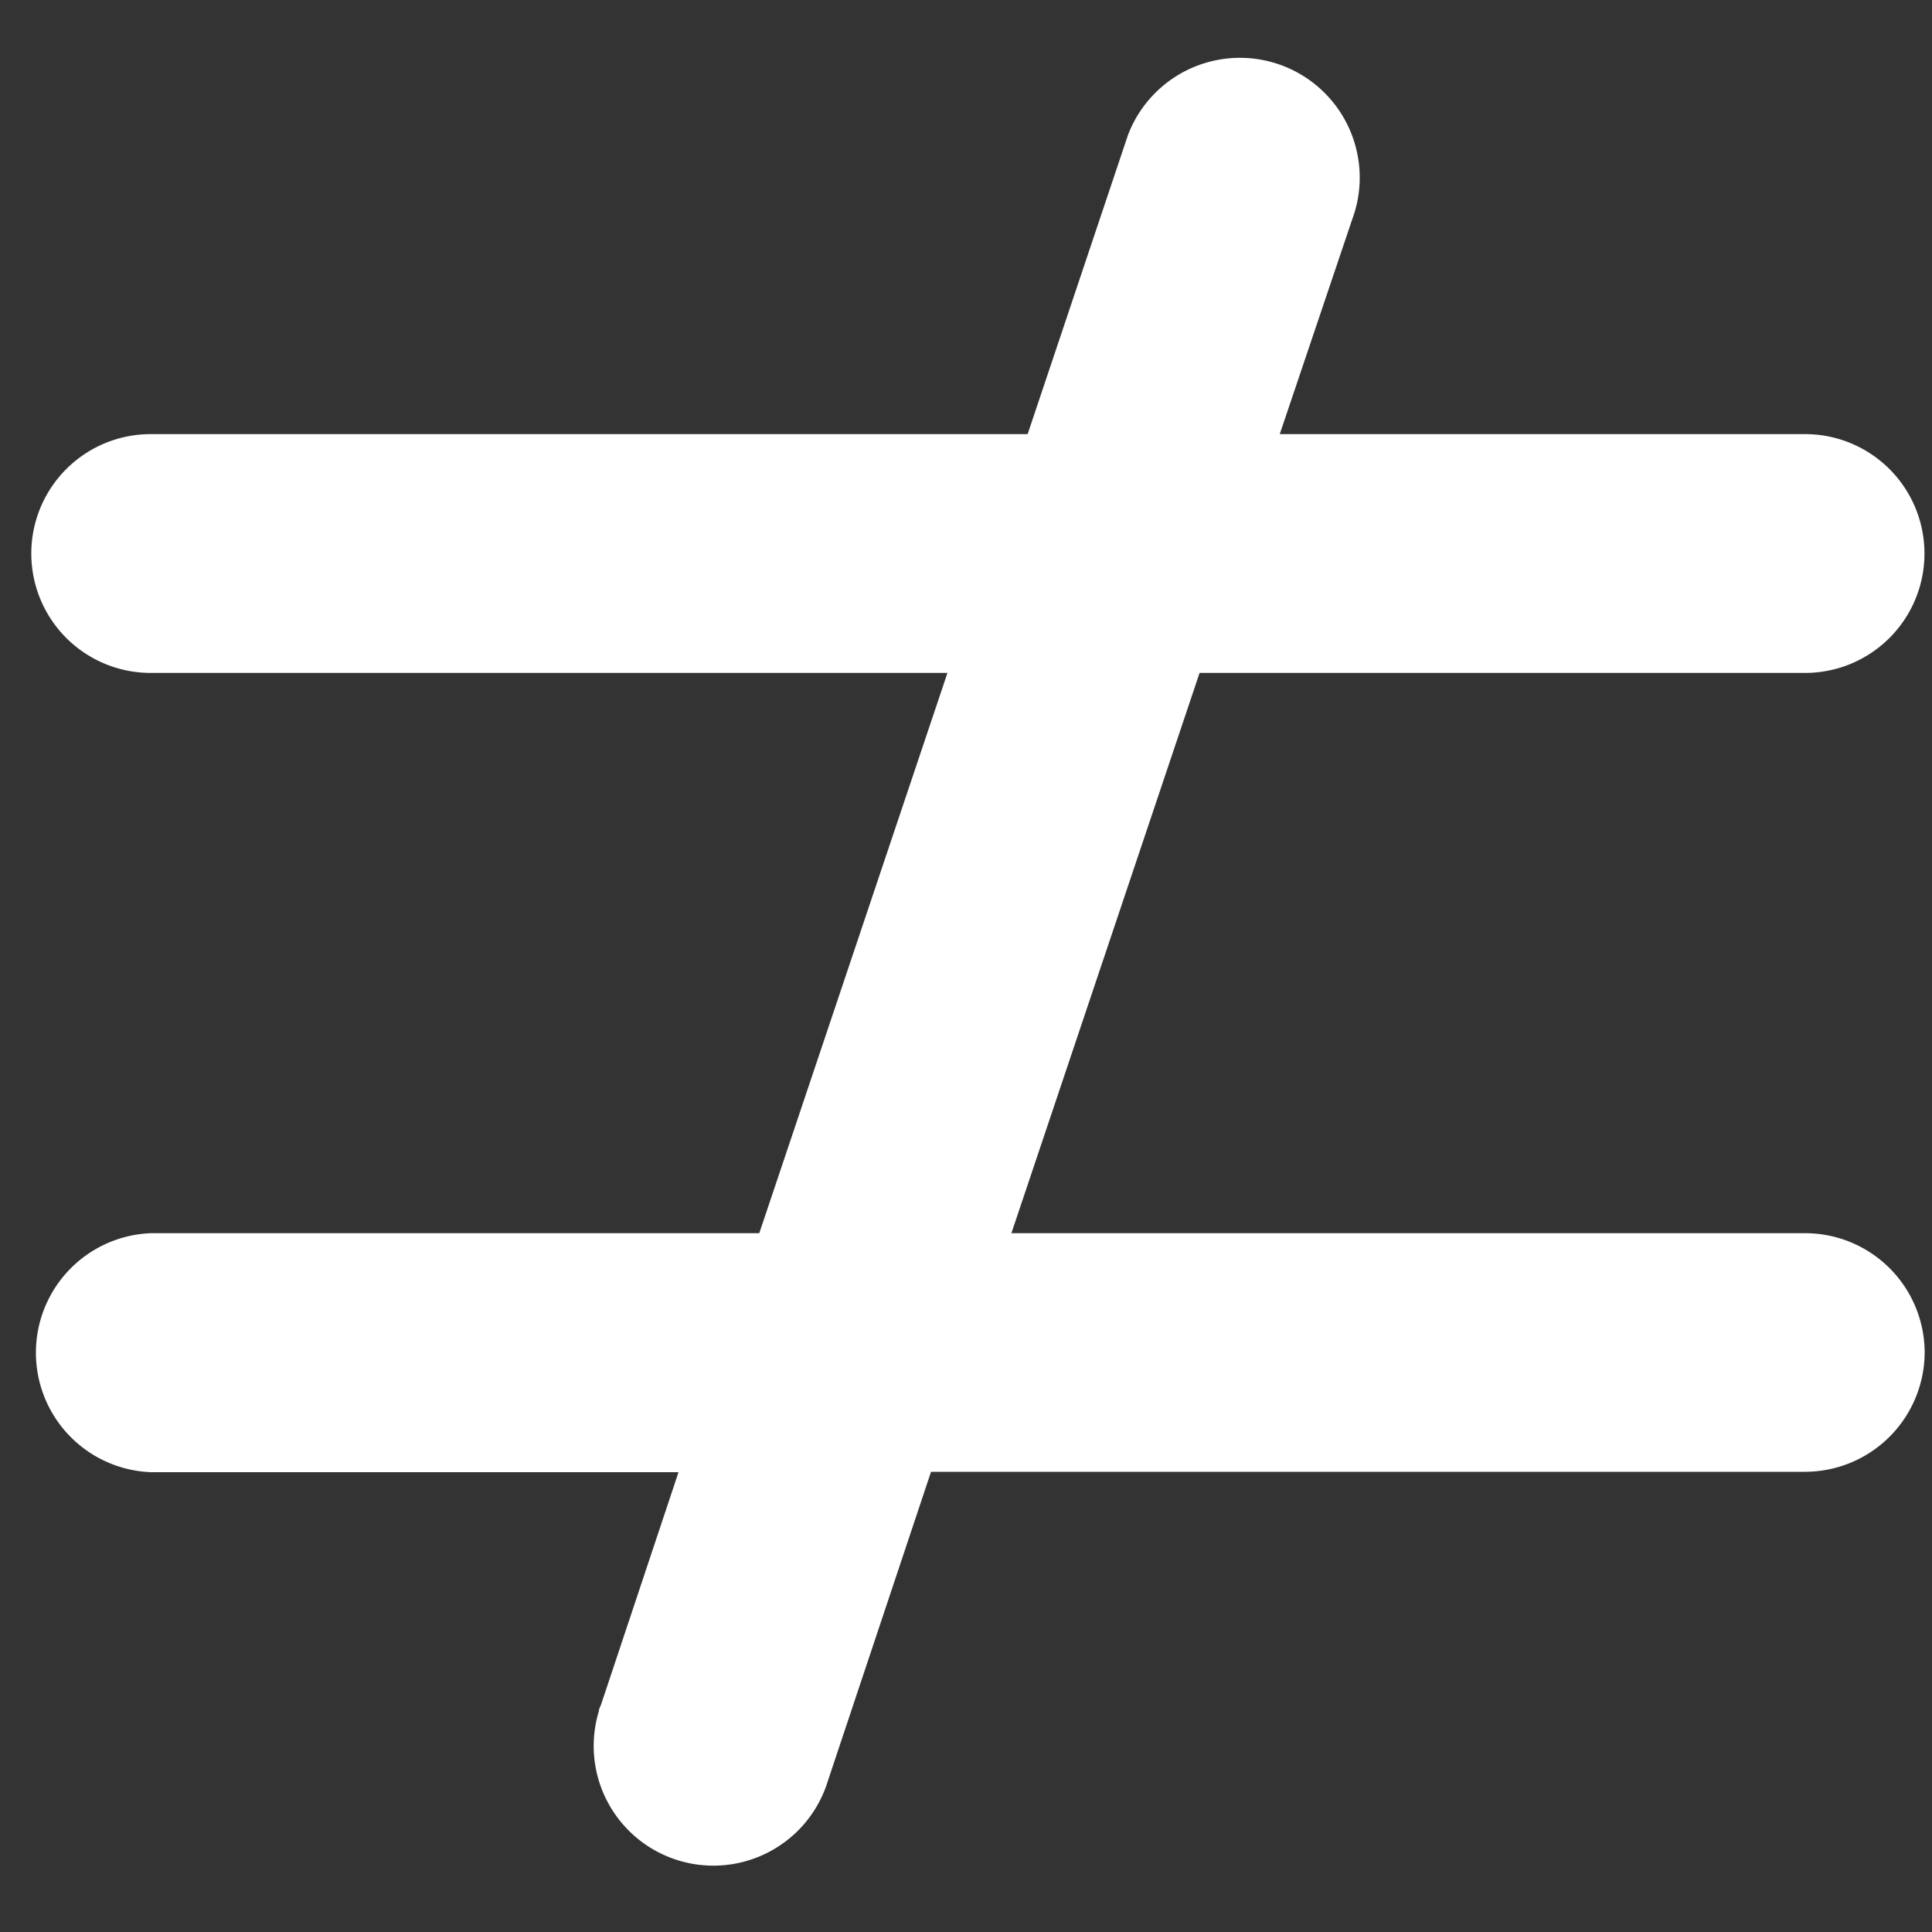 <svg id="Layer_1" data-name="Layer 1" xmlns="http://www.w3.org/2000/svg" viewBox="0 0 100 100"><rect x="0" y="0" width="100" height="100" fill="#333333" stroke="none"/><defs><style>.cls-1{fill:#fff;}</style></defs><title>different</title><path class="cls-1" d="M99.62,70a6.2,6.2,0,0,1-6.19,6.18H48.19l-5.34,16A6.19,6.19,0,1,1,31,88.56c0-.12.08-.24.12-.36l4-12H7.8a6.19,6.19,0,0,1,0-12.37H39.3l9.74-29H7.8a6.18,6.18,0,0,1,0-12.36H53.19L58.38,7a6.2,6.2,0,0,1,11.73,4h0L66.24,22.47H93.43a6.18,6.18,0,0,1,0,12.36H62.09l-9.74,29H93.43A6.19,6.19,0,0,1,99.62,70Z"/></svg>